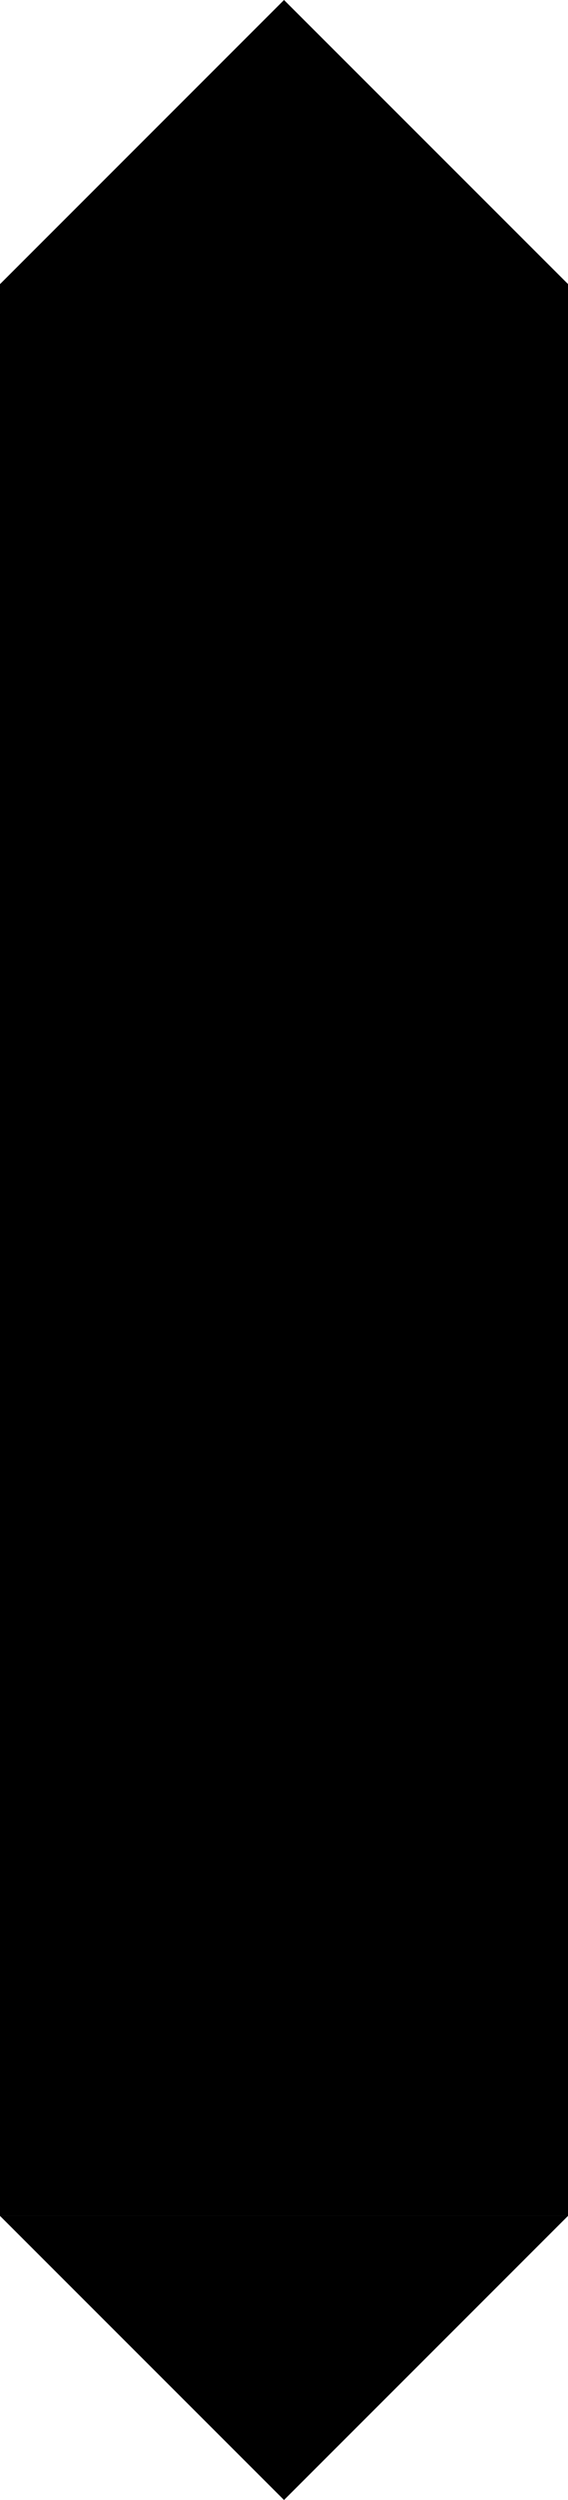 <?xml version="1.0" encoding="UTF-8" standalone="no"?>
<svg
   xmlns:dc="http://purl.org/dc/elements/1.1/"
   xmlns:cc="http://creativecommons.org/ns#"
   xmlns:rdf="http://www.w3.org/1999/02/22-rdf-syntax-ns#"
   xmlns:svg="http://www.w3.org/2000/svg"
   xmlns="http://www.w3.org/2000/svg"
   xmlns:sodipodi="http://sodipodi.sourceforge.net/DTD/sodipodi-0.dtd"
   xmlns:inkscape="http://www.inkscape.org/namespaces/inkscape"
   width="50"
   height="220"
   viewBox="0 0 13.229 58.208"
   version="1.1"
   id="svg8"
   inkscape:version="1.0.2 (e86c870879, 2021-01-15)">
  <defs
     id="defs2" />
  <sodipodi:namedview
     id="base"
     pagecolor="#5b5b5b"
     bordercolor="#666666"
     borderopacity="1.0"
     inkscape:pageopacity="0"
     inkscape:pageshadow="2"
     inkscape:zoom="1.9295254"
     inkscape:cx="-103.84475"
     inkscape:cy="167.48989"
     inkscape:document-units="px"
     inkscape:current-layer="g862"
     inkscape:document-rotation="0"
     showgrid="true"
     units="px"
     inkscape:window-width="1920"
     inkscape:window-height="1017"
     inkscape:window-x="1912"
     inkscape:window-y="-8"
     inkscape:window-maximized="1">
    <inkscape:grid
       type="xygrid"
       id="grid833"
       originx="-11.906"
       originy="-1.323" />
  </sodipodi:namedview>
  <g
     inkscape:label="Layer 1"
     inkscape:groupmode="layer"
     id="layer1"
     transform="translate(-11.906,-1.323)">
    <g
       id="g862">
      <path
         style="fill:#000000;fill-opacity:1;stroke:none;stroke-width:0.461px;stroke-linecap:butt;stroke-linejoin:miter;stroke-opacity:1"
         d="m 11.906,7.937 v 44.979 h 13.229 v -44.979 z"
         id="path837" />
      <path
         style="fill:#000000;fill-opacity:1;stroke:none;stroke-width:0.265px;stroke-linecap:butt;stroke-linejoin:miter;stroke-opacity:1"
         d="m 18.521,59.531 -6.615,-6.615 h 13.229 z"
         id="path835-1"
         sodipodi:nodetypes="cccc" />
      <path
         style="fill:#000000;fill-opacity:1;stroke:none;stroke-width:0.265px;stroke-linecap:butt;stroke-linejoin:miter;stroke-opacity:1"
         d="m 18.521,1.323 6.615,6.615 h -13.229 z"
         id="path835-1-4"
         sodipodi:nodetypes="cccc" />
    </g>
  </g>
</svg>
